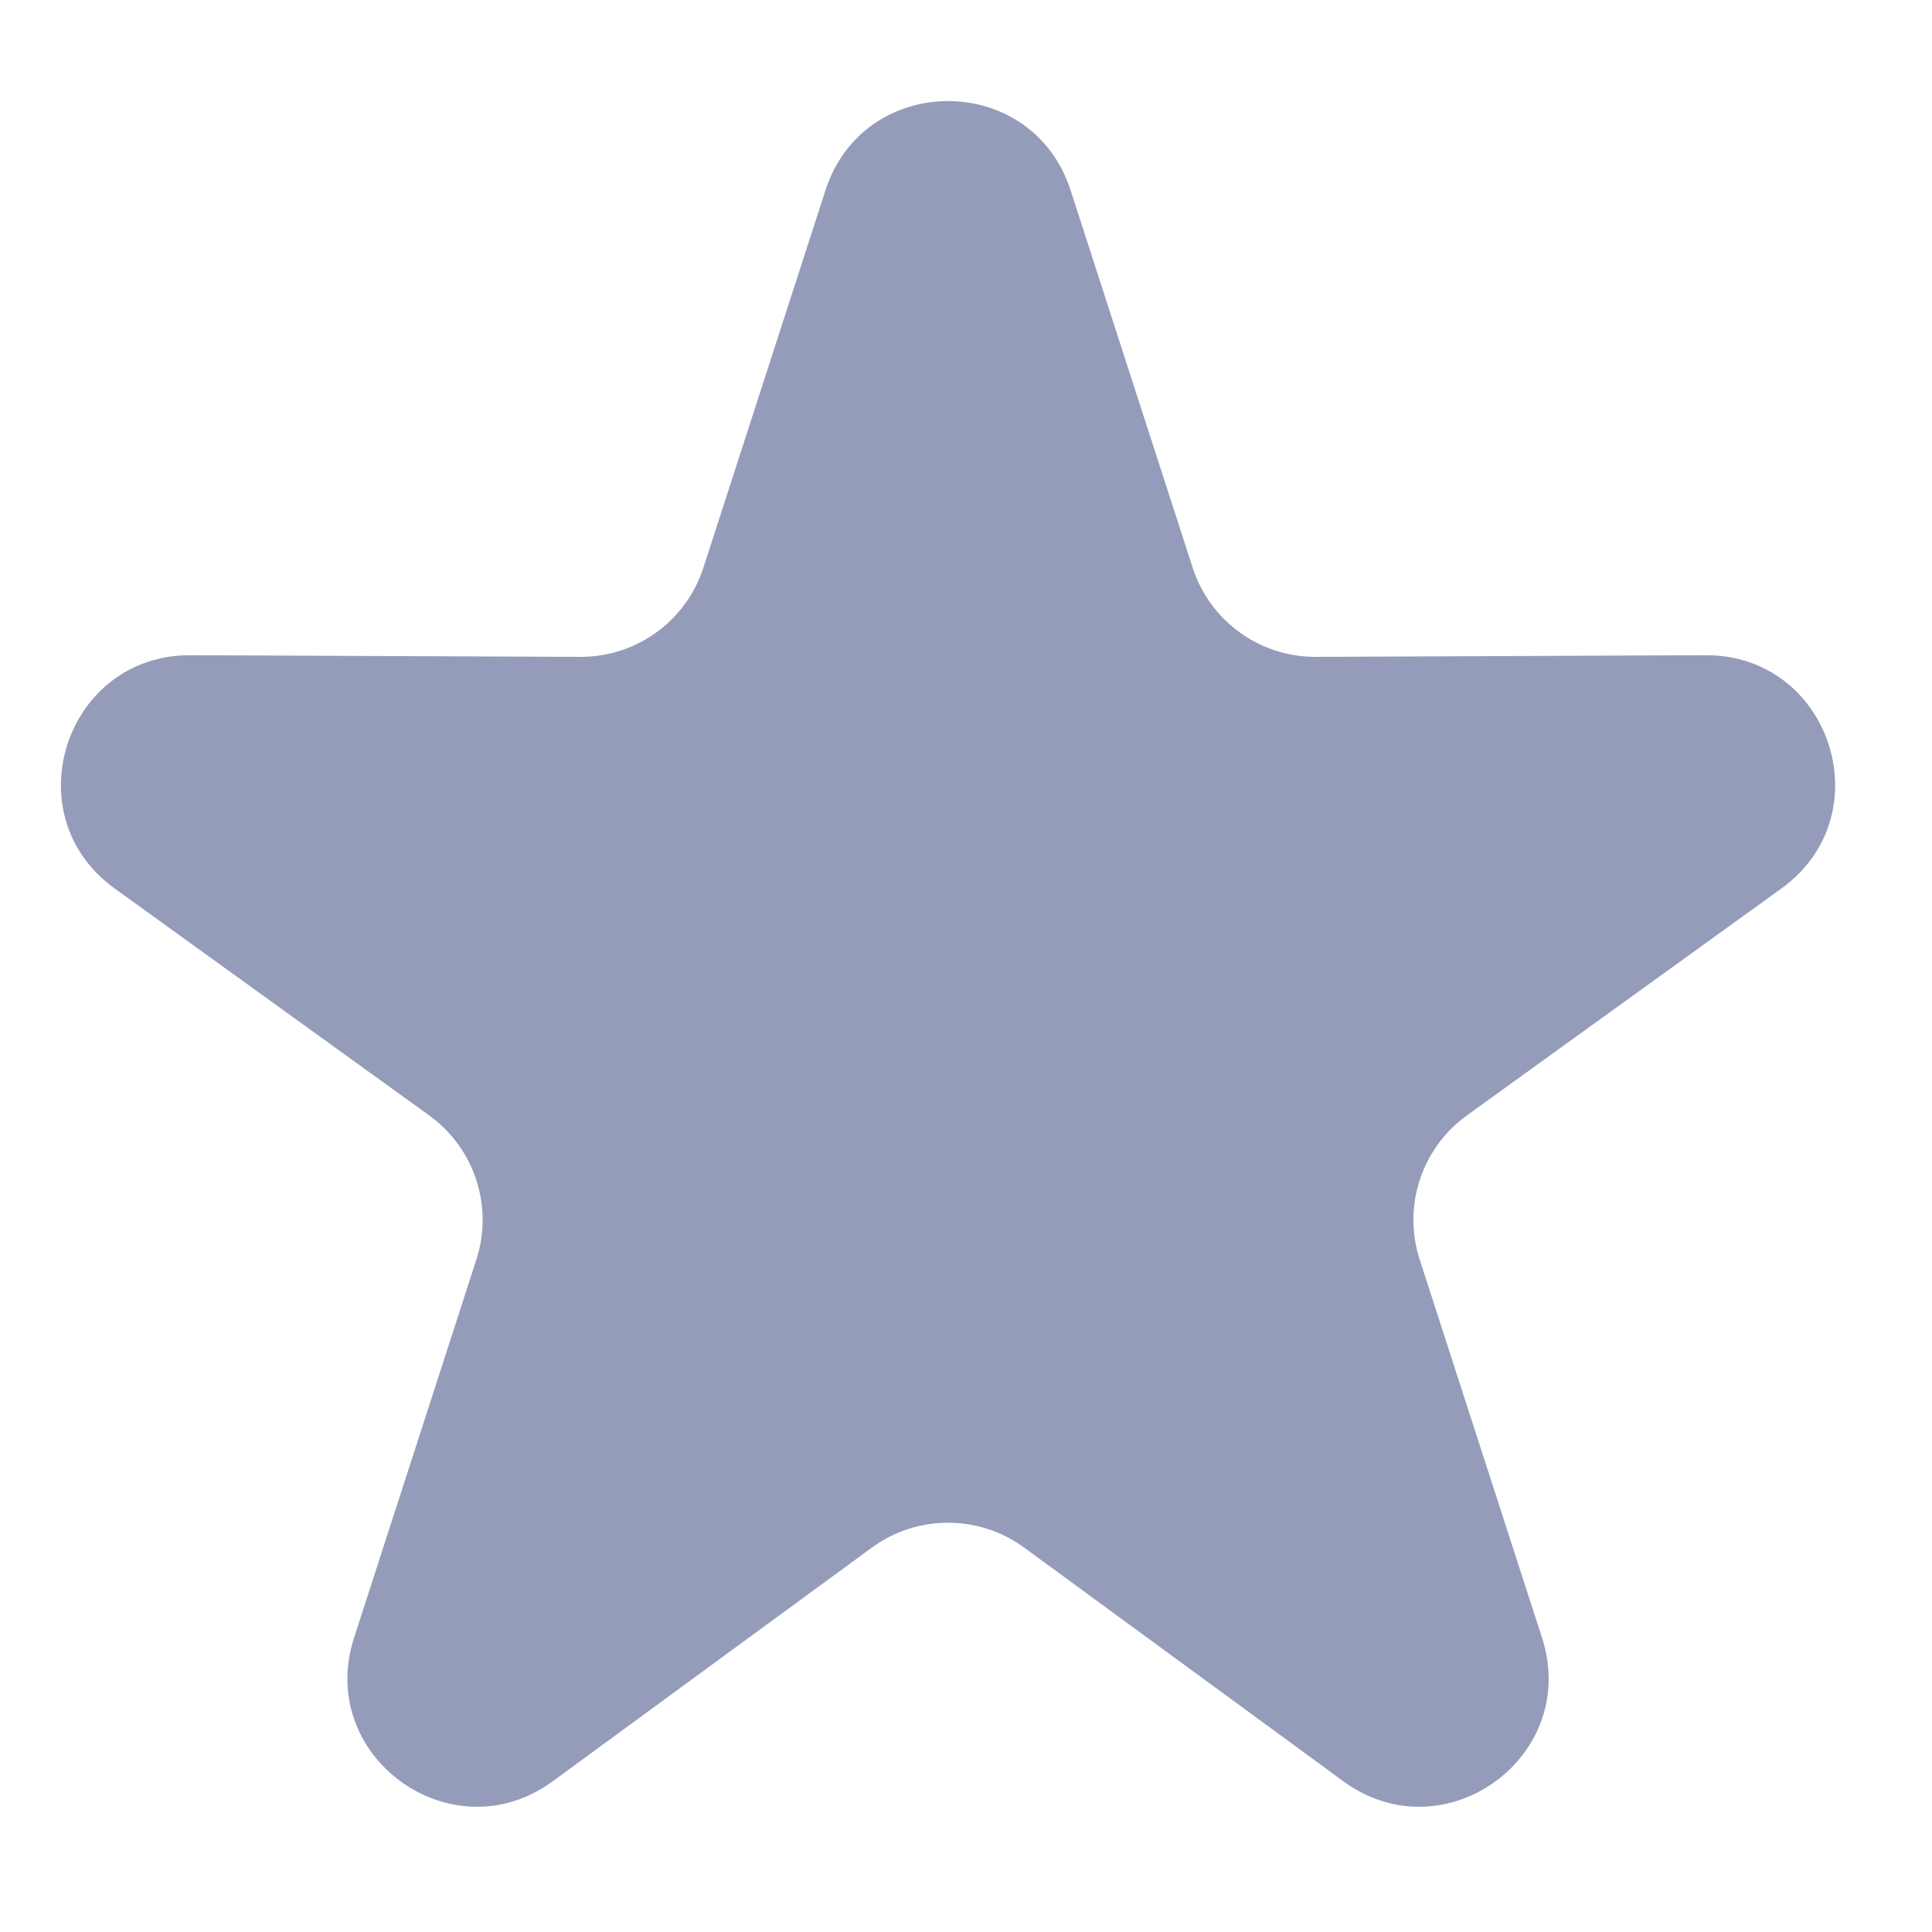 <svg width="15" height="15" viewBox="0 0 15 15" fill="none" xmlns="http://www.w3.org/2000/svg"><path d="M6.409 1.477C6.708.554 8.013.554 8.312 1.477L9.26 4.408C9.394 4.822 9.781 5.102 10.216 5.1L13.242 5.087C14.214 5.083 14.62 6.329 13.831 6.898L11.389 8.66C11.037 8.914 10.889 9.366 11.022 9.778L11.972 12.715C12.271 13.638 11.213 14.403 10.43 13.83L7.951 12.015C7.599 11.758 7.122 11.758 6.77 12.015L4.291 13.83C3.508 14.403 2.45 13.638 2.749 12.715L3.699 9.778C3.832 9.366 3.684 8.914 3.332 8.66L.89 6.898C.101 6.329.507 5.083 1.479 5.087L4.505 5.1C4.94 5.102 5.327 4.822 5.461 4.408L6.409 1.477z" fill="#949cba"/></svg>